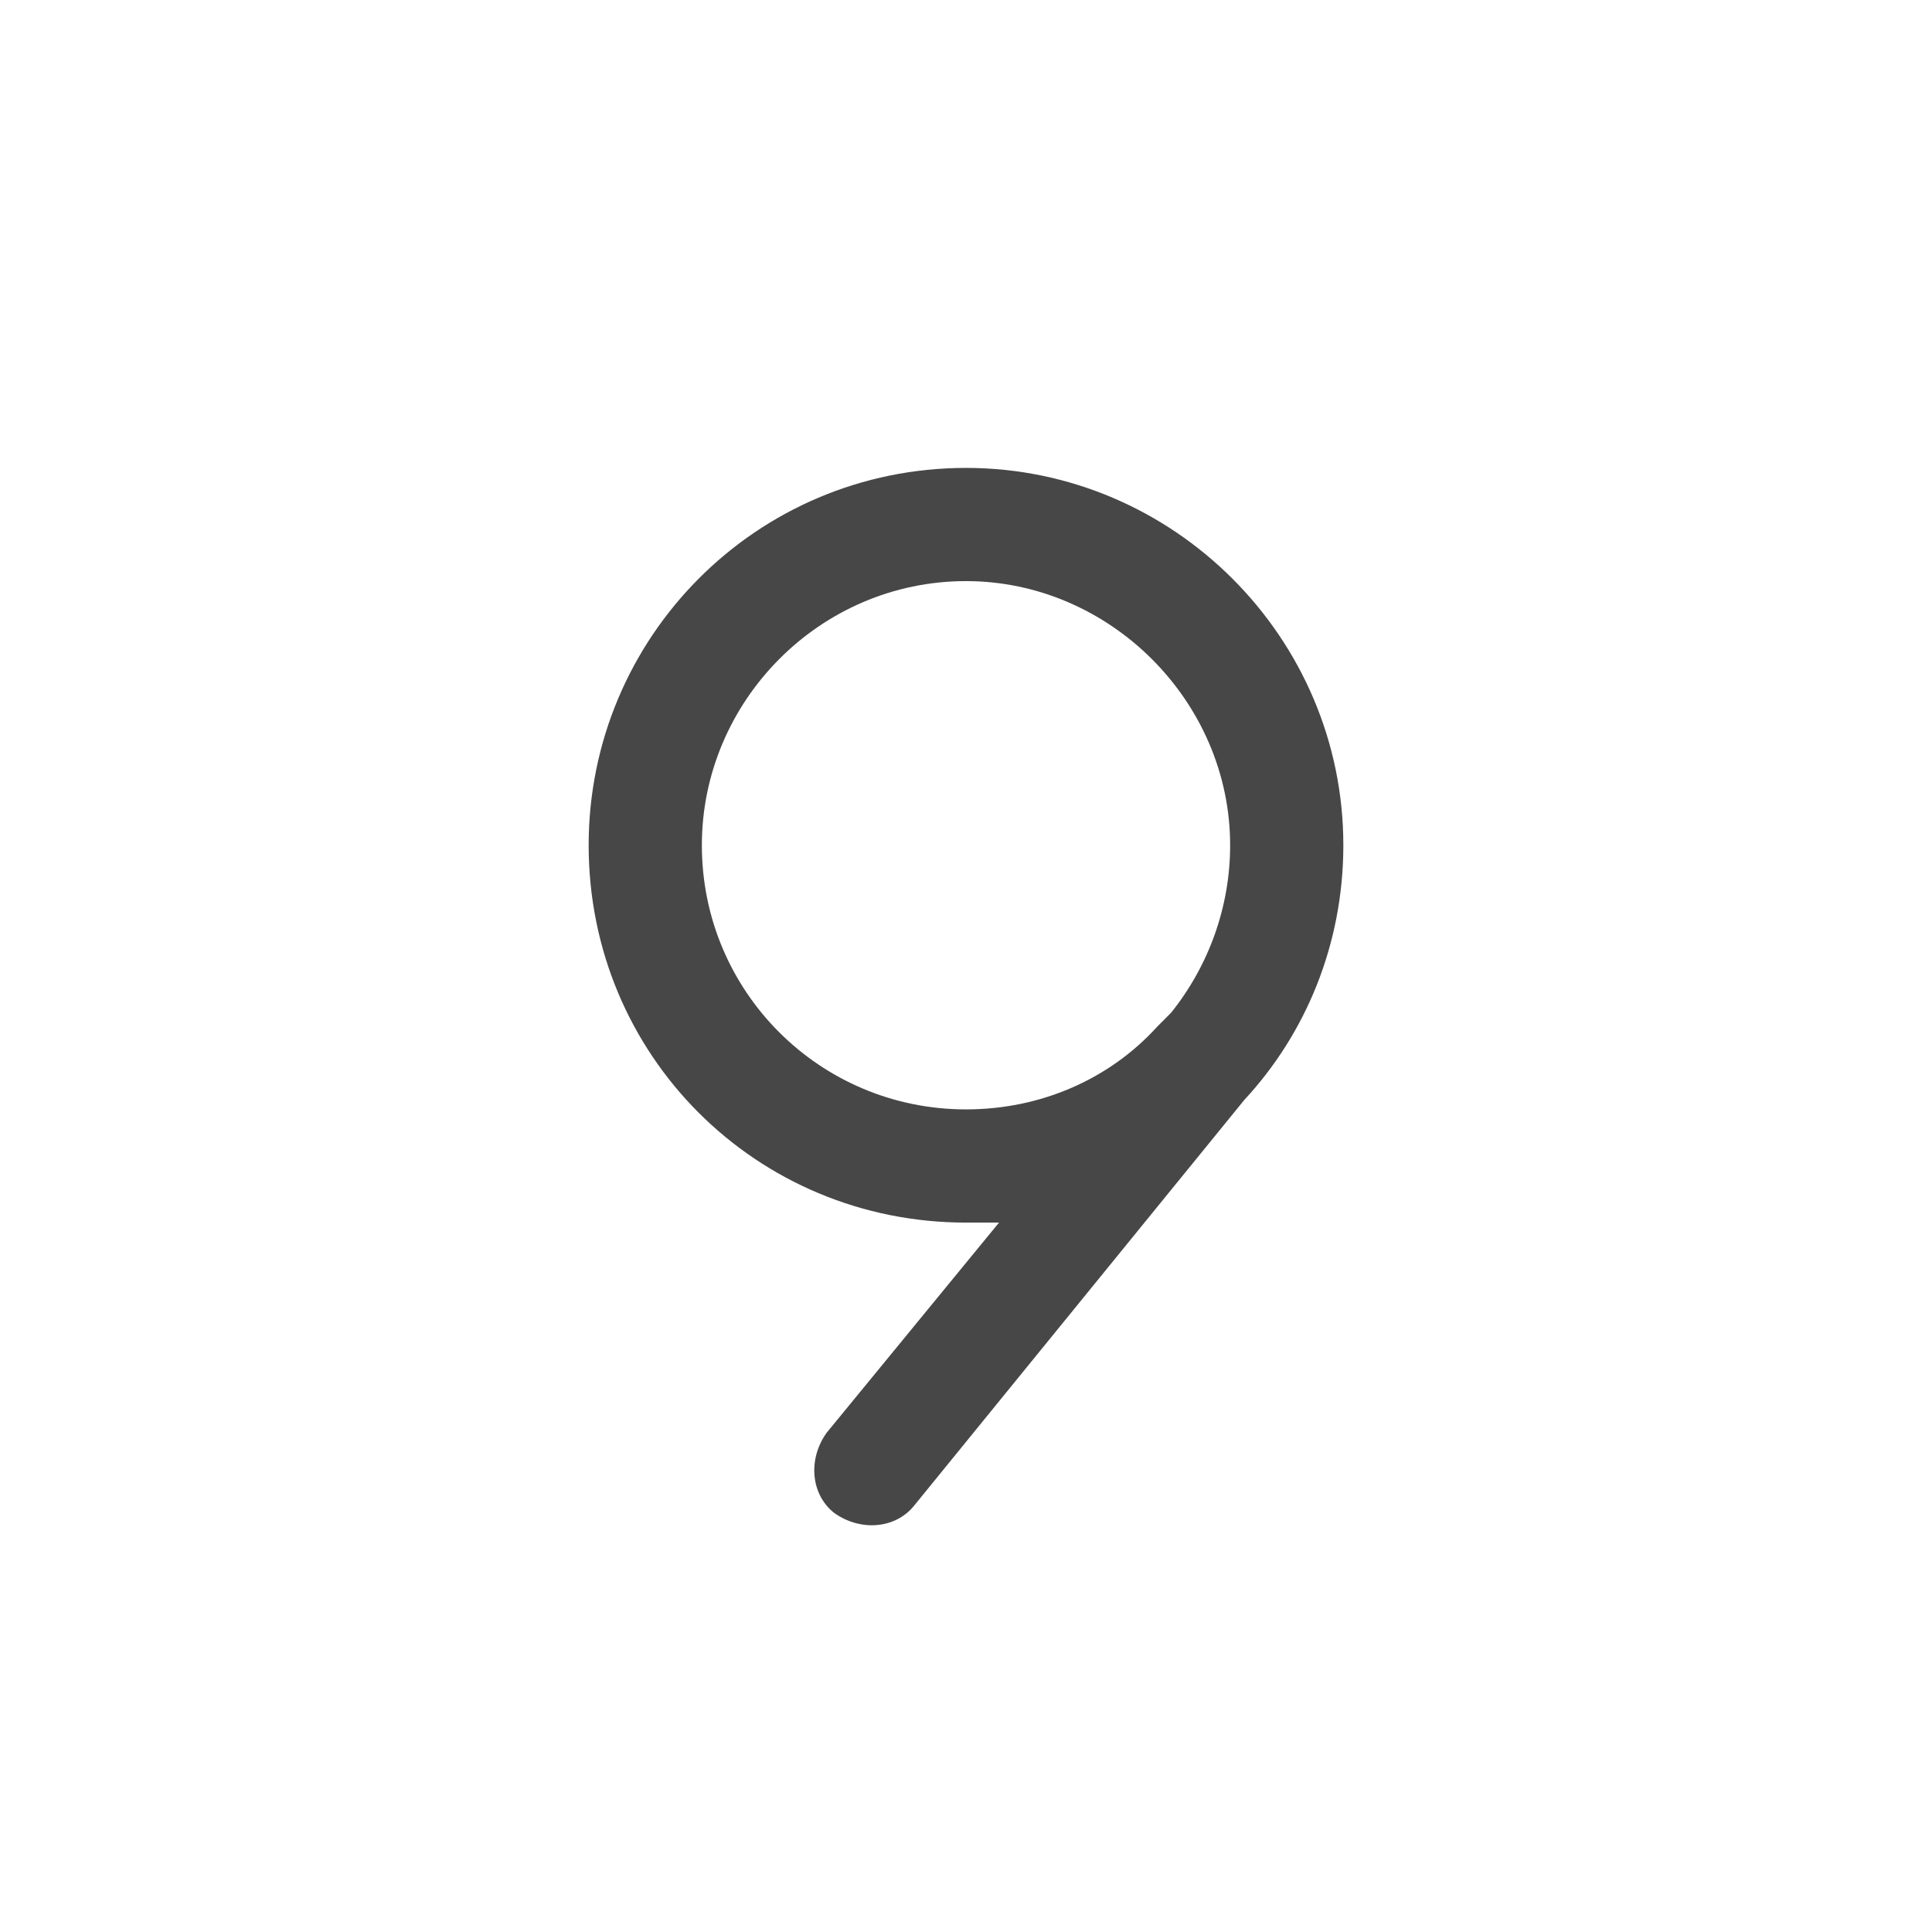 <svg width="32" height="32" viewBox="0 0 32 32" fill="none" xmlns="http://www.w3.org/2000/svg">
<g id="standalone / md / nine-md / bold">
<path id="icon" d="M11.625 14C11.625 16.422 13.578 18.375 16 18.375C17.25 18.375 18.383 17.867 19.164 17.008L19.398 16.773C20.023 15.992 20.375 15.016 20.375 14C20.375 11.617 18.383 9.625 16 9.625C13.578 9.625 11.625 11.617 11.625 14ZM16.547 20.25C16.352 20.25 16.156 20.25 16 20.25C12.523 20.25 9.75 17.477 9.75 14C9.75 10.562 12.523 7.75 16 7.75C19.438 7.75 22.25 10.562 22.25 14C22.25 15.641 21.625 17.125 20.609 18.219L15.141 24.938C14.828 25.328 14.242 25.367 13.812 25.055C13.422 24.742 13.383 24.156 13.695 23.727L16.547 20.25Z" fill="black" fill-opacity="0.72"/>
</g>
</svg>
